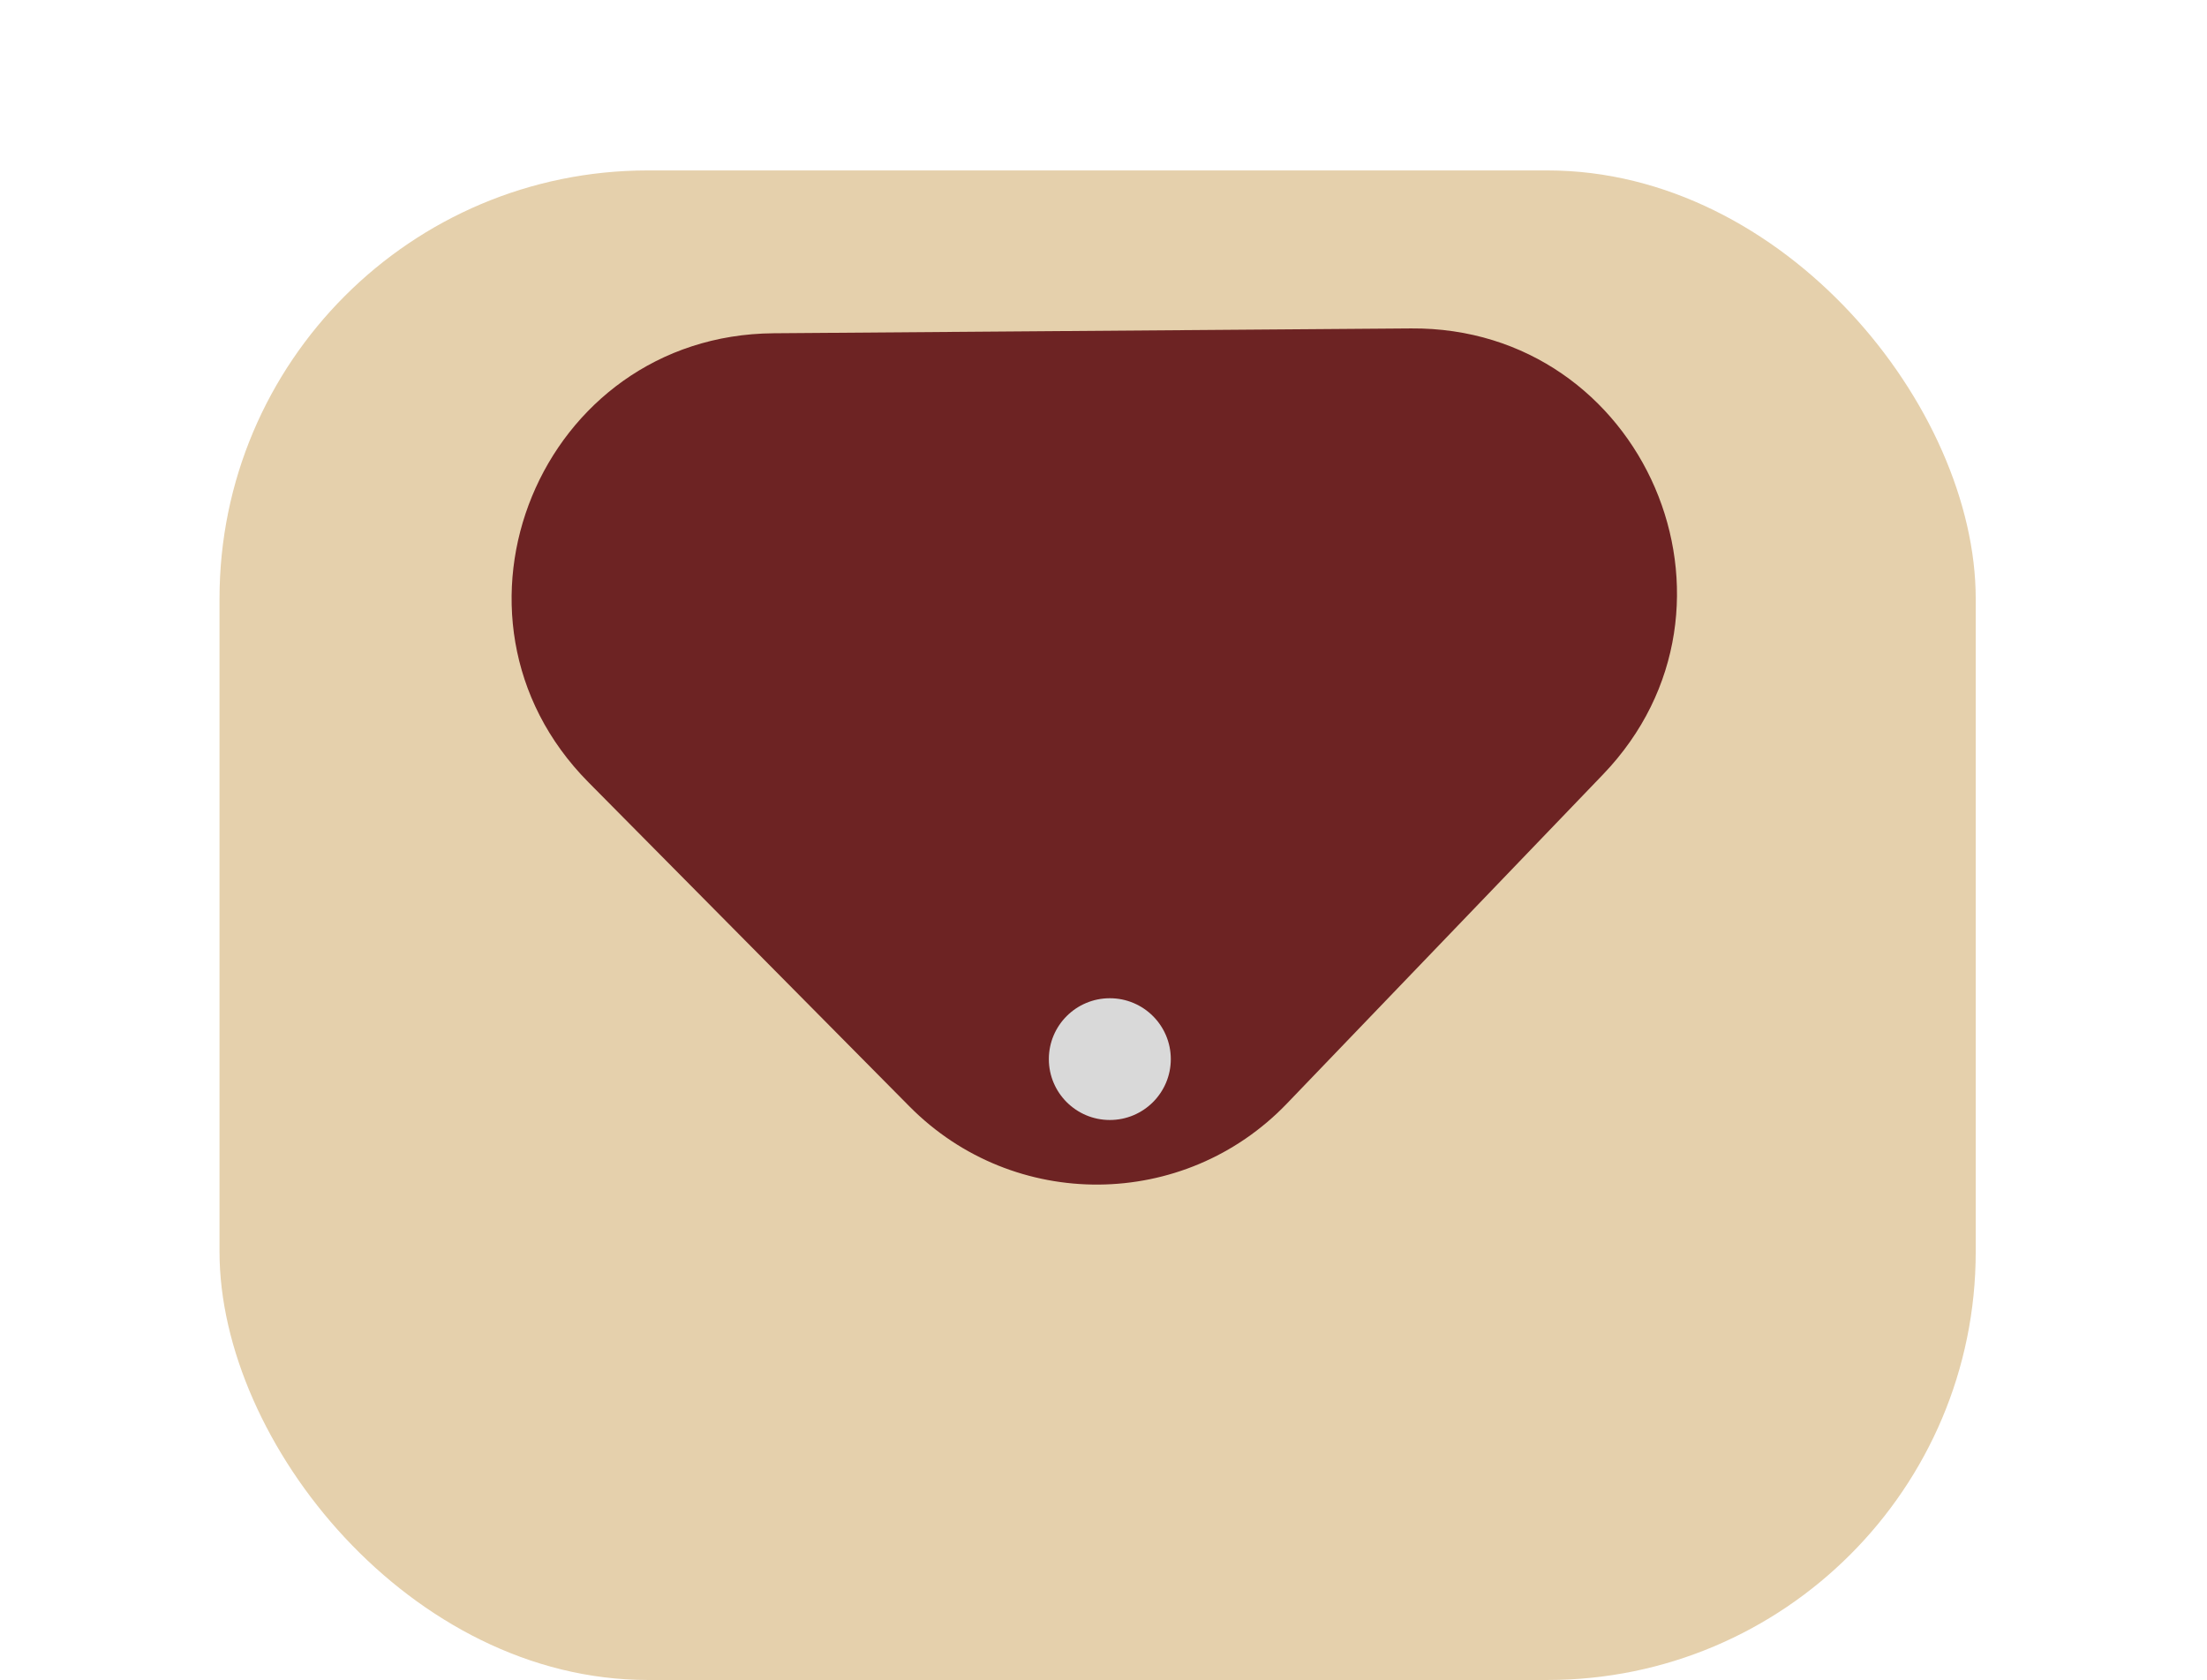 <svg width="67" height="51" viewBox="0 0 67 51" fill="none" xmlns="http://www.w3.org/2000/svg">
<rect x="6.664" y="5.174" width="53.315" height="45.826" rx="13" fill="#E5D0AC"/>
<path d="M39.066 33.503C35.951 36.746 30.776 36.785 27.612 33.591L17.863 23.747C12.881 18.717 16.406 10.171 23.485 10.117L42.833 9.97C49.912 9.916 53.568 18.407 48.663 23.512L39.066 33.503Z" fill="#6D2323"/>
<ellipse cx="33.692" cy="32.152" rx="1.851" ry="1.848" fill="#D9D9D9"/>
</svg>
